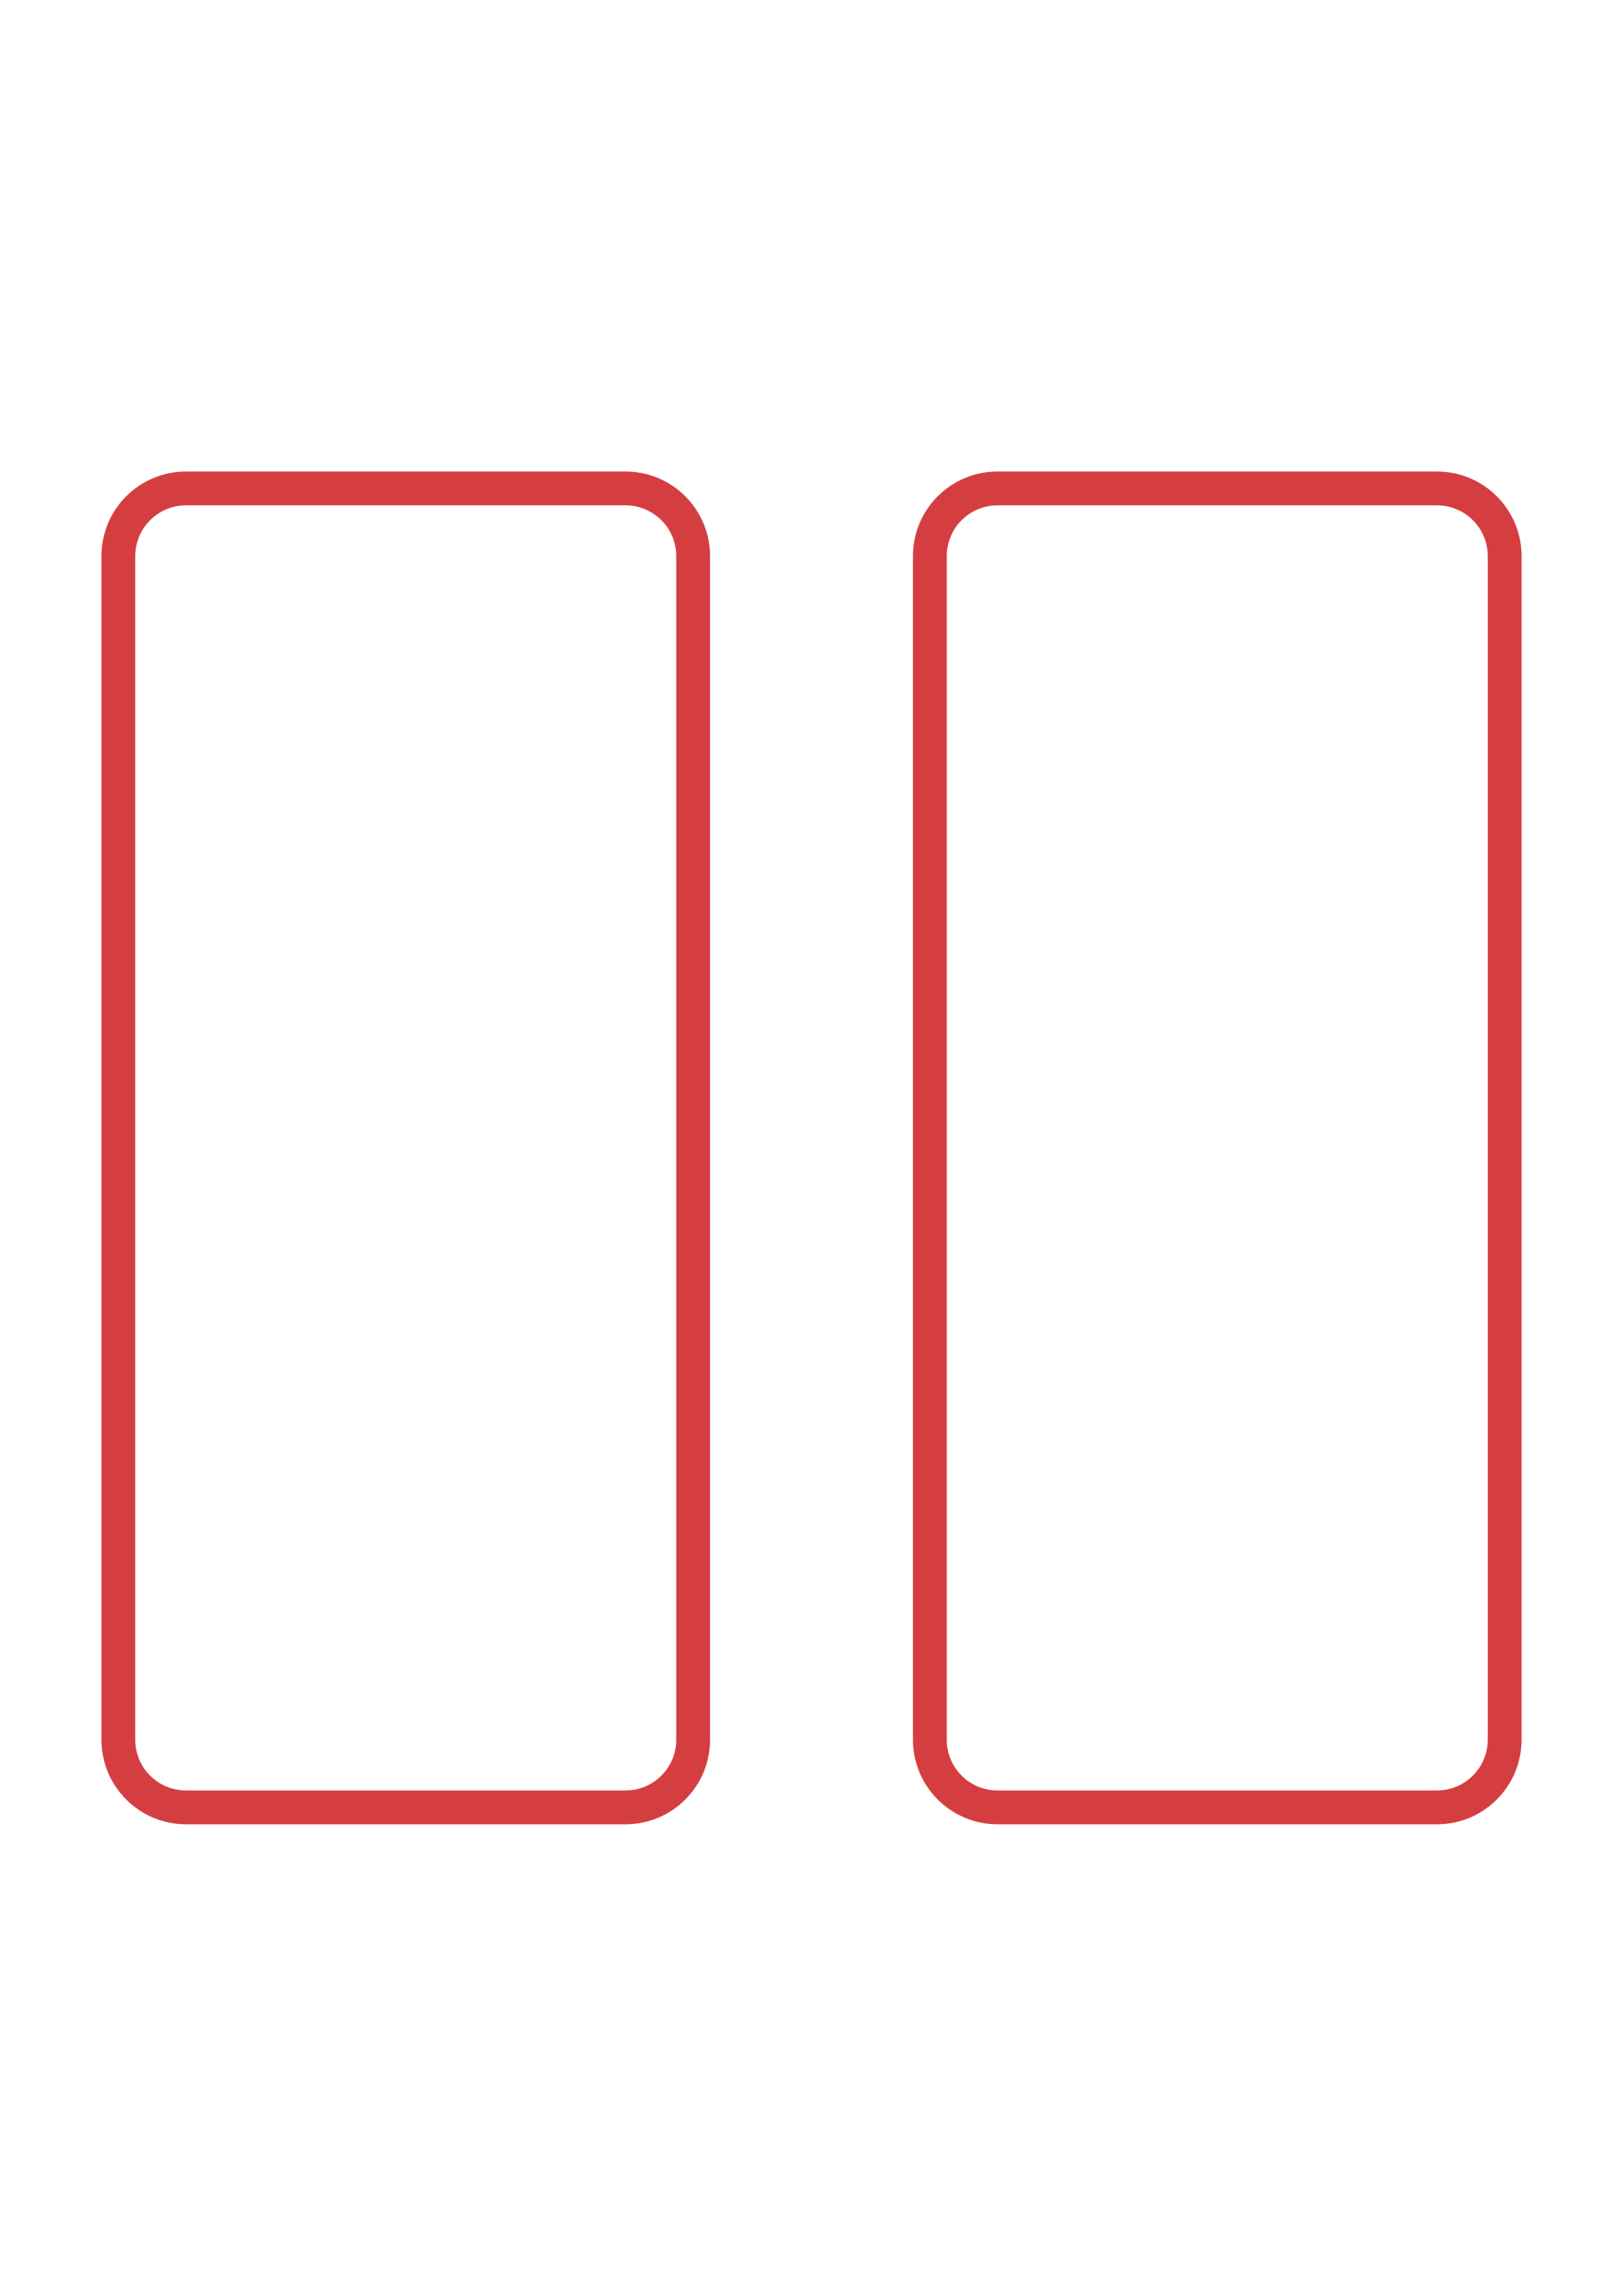 <?xml version="1.0" encoding="UTF-8"?>
<!DOCTYPE svg PUBLIC "-//W3C//DTD SVG 1.1//EN" "http://www.w3.org/Graphics/SVG/1.1/DTD/svg11.dtd">
<!-- Creator: CorelDRAW 2018 (64-Bit) -->
<svg xmlns="http://www.w3.org/2000/svg" xml:space="preserve" width="210mm" height="297mm" version="1.1" style="shape-rendering:geometricPrecision; text-rendering:geometricPrecision; image-rendering:optimizeQuality; fill-rule:evenodd; clip-rule:evenodd"
viewBox="0 0 21000 29700"
 xmlns:xlink="http://www.w3.org/1999/xlink">
 <defs>
  <style type="text/css">
   <![CDATA[
    .fil1 {fill:none}
    .fil0 {fill:#D53E41}
   ]]>
  </style>
 </defs>
 <g id="Layer_x0020_1">
  <path class="fil0" d="M8093.75 23600l-5687.5 0c-603.95,-0.01 -1093.74,-489.8 -1093.74,-1093.76l-0.01 -15312.49c0.01,-603.96 489.8,-1093.75 1093.76,-1093.75l5687.49 0c603.97,0 1093.76,489.79 1093.76,1093.75l0 15312.5c0,603.95 -489.79,1093.74 -1093.75,1093.74l-0.01 0.01zm-5687.5 -17062.5c-362.37,0 -656.24,293.87 -656.24,656.25l0 15312.5c0,362.37 293.87,656.24 656.25,656.24l5687.49 0.01c362.39,-0.01 656.26,-293.88 656.26,-656.26l-0.01 -15312.49c0.01,-362.38 -293.86,-656.25 -656.24,-656.25l-5687.51 0z"/>
  <path class="fil0" d="M18593.75 23600l-5687.5 0c-603.96,-0.01 -1093.75,-489.8 -1093.75,-1093.76l0 -15312.49c0,-603.96 489.79,-1093.75 1093.75,-1093.75l5687.5 0c603.96,0 1093.75,489.79 1093.75,1093.75l0 15312.5c0,603.95 -489.79,1093.74 -1093.75,1093.74l0 0.01zm-5687.5 -17062.5c-362.38,0 -656.25,293.87 -656.25,656.25l0 15312.5c0,362.37 293.87,656.24 656.25,656.24l5687.5 0.01c362.38,-0.01 656.25,-293.88 656.25,-656.26l0 -15312.49c0,-362.38 -293.87,-656.25 -656.25,-656.25l-5687.5 0z"/>
  <rect class="fil1" y="4350" width="21000" height="21000"/>
 </g>
</svg>
